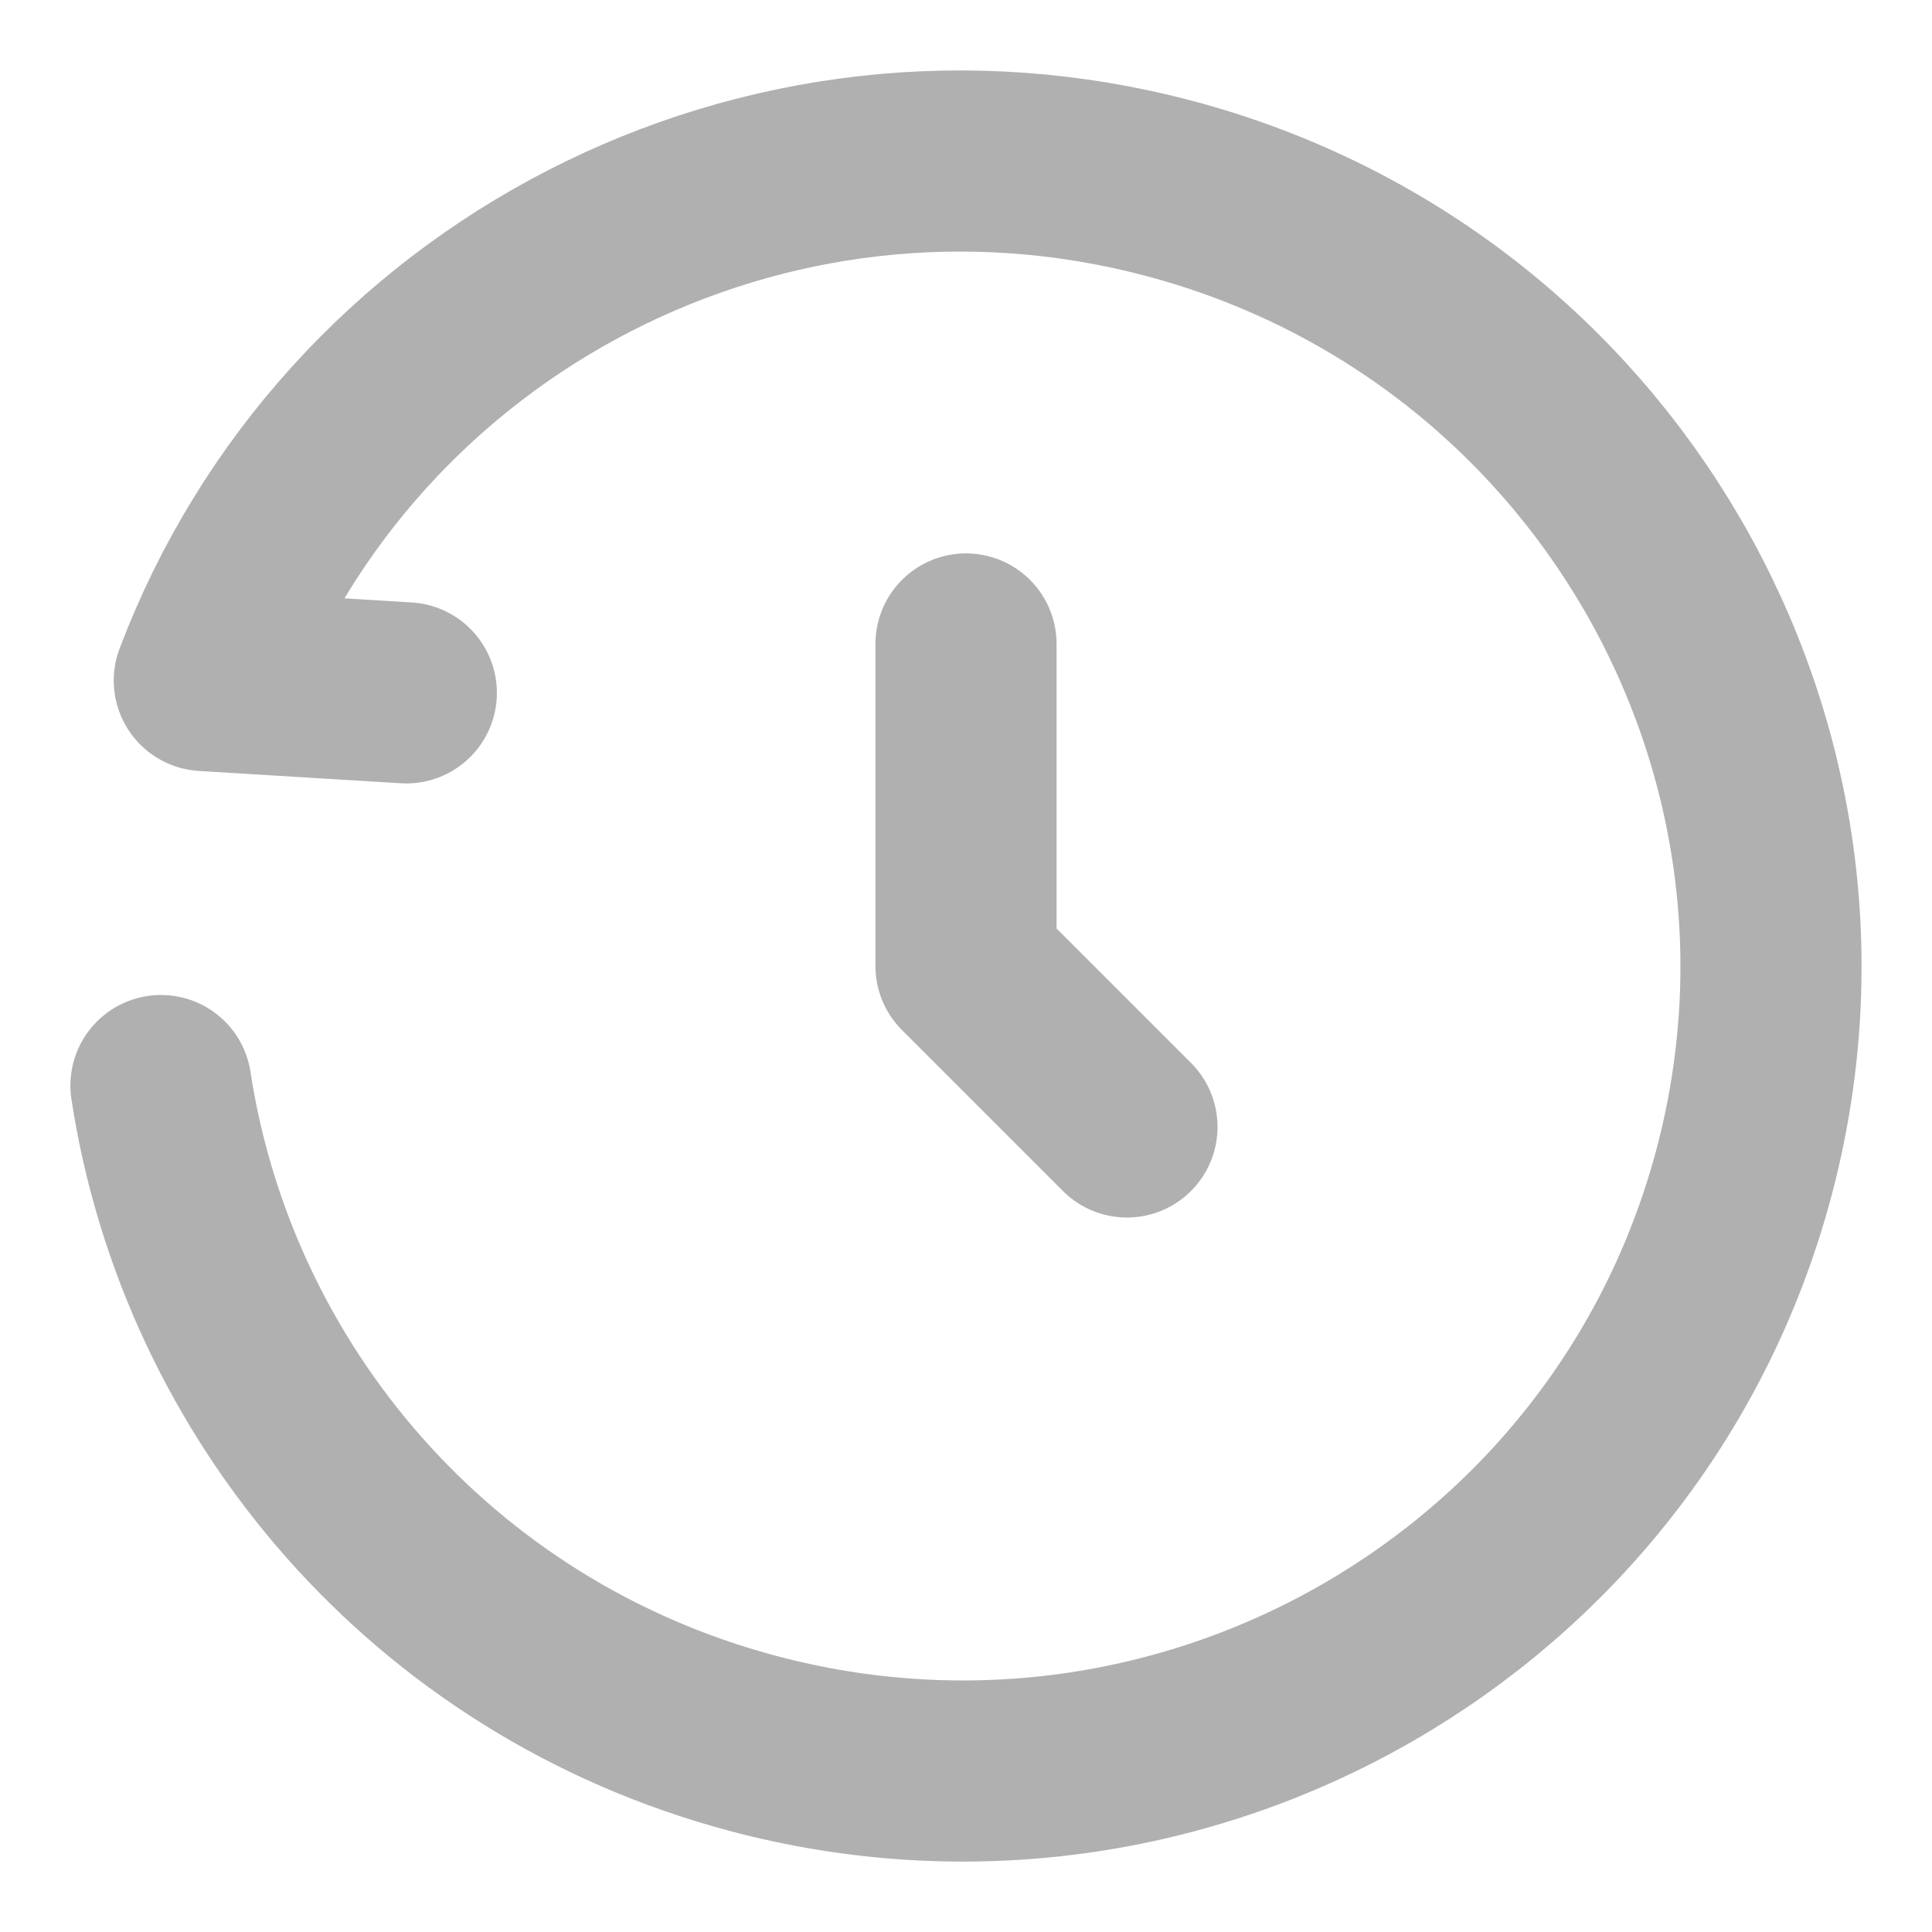 <svg width="16" height="16" viewBox="0 0 16 16" fill="none" xmlns="http://www.w3.org/2000/svg">
<g clip-path="url(#clip0_2_10837)">
<path d="M3.365 5.738L1.692 5.636C2.891 2.47 6.335 0.667 9.693 1.563C13.269 2.518 15.393 6.174 14.438 9.729C13.482 13.284 9.808 15.392 6.231 14.437C3.576 13.728 1.721 11.53 1.333 8.99" stroke="#B0B0B0" stroke-width="1.5" stroke-linecap="round" stroke-linejoin="round"/>
<path d="M8 5.333V8L9.333 9.333" stroke="#B0B0B0" stroke-width="1.5" stroke-linecap="round" stroke-linejoin="round"/>
</g>
<defs>
<clipPath id="clip0_2_10837">
<rect width="16" height="16" fill="white"/>
</clipPath>
</defs>
</svg>
